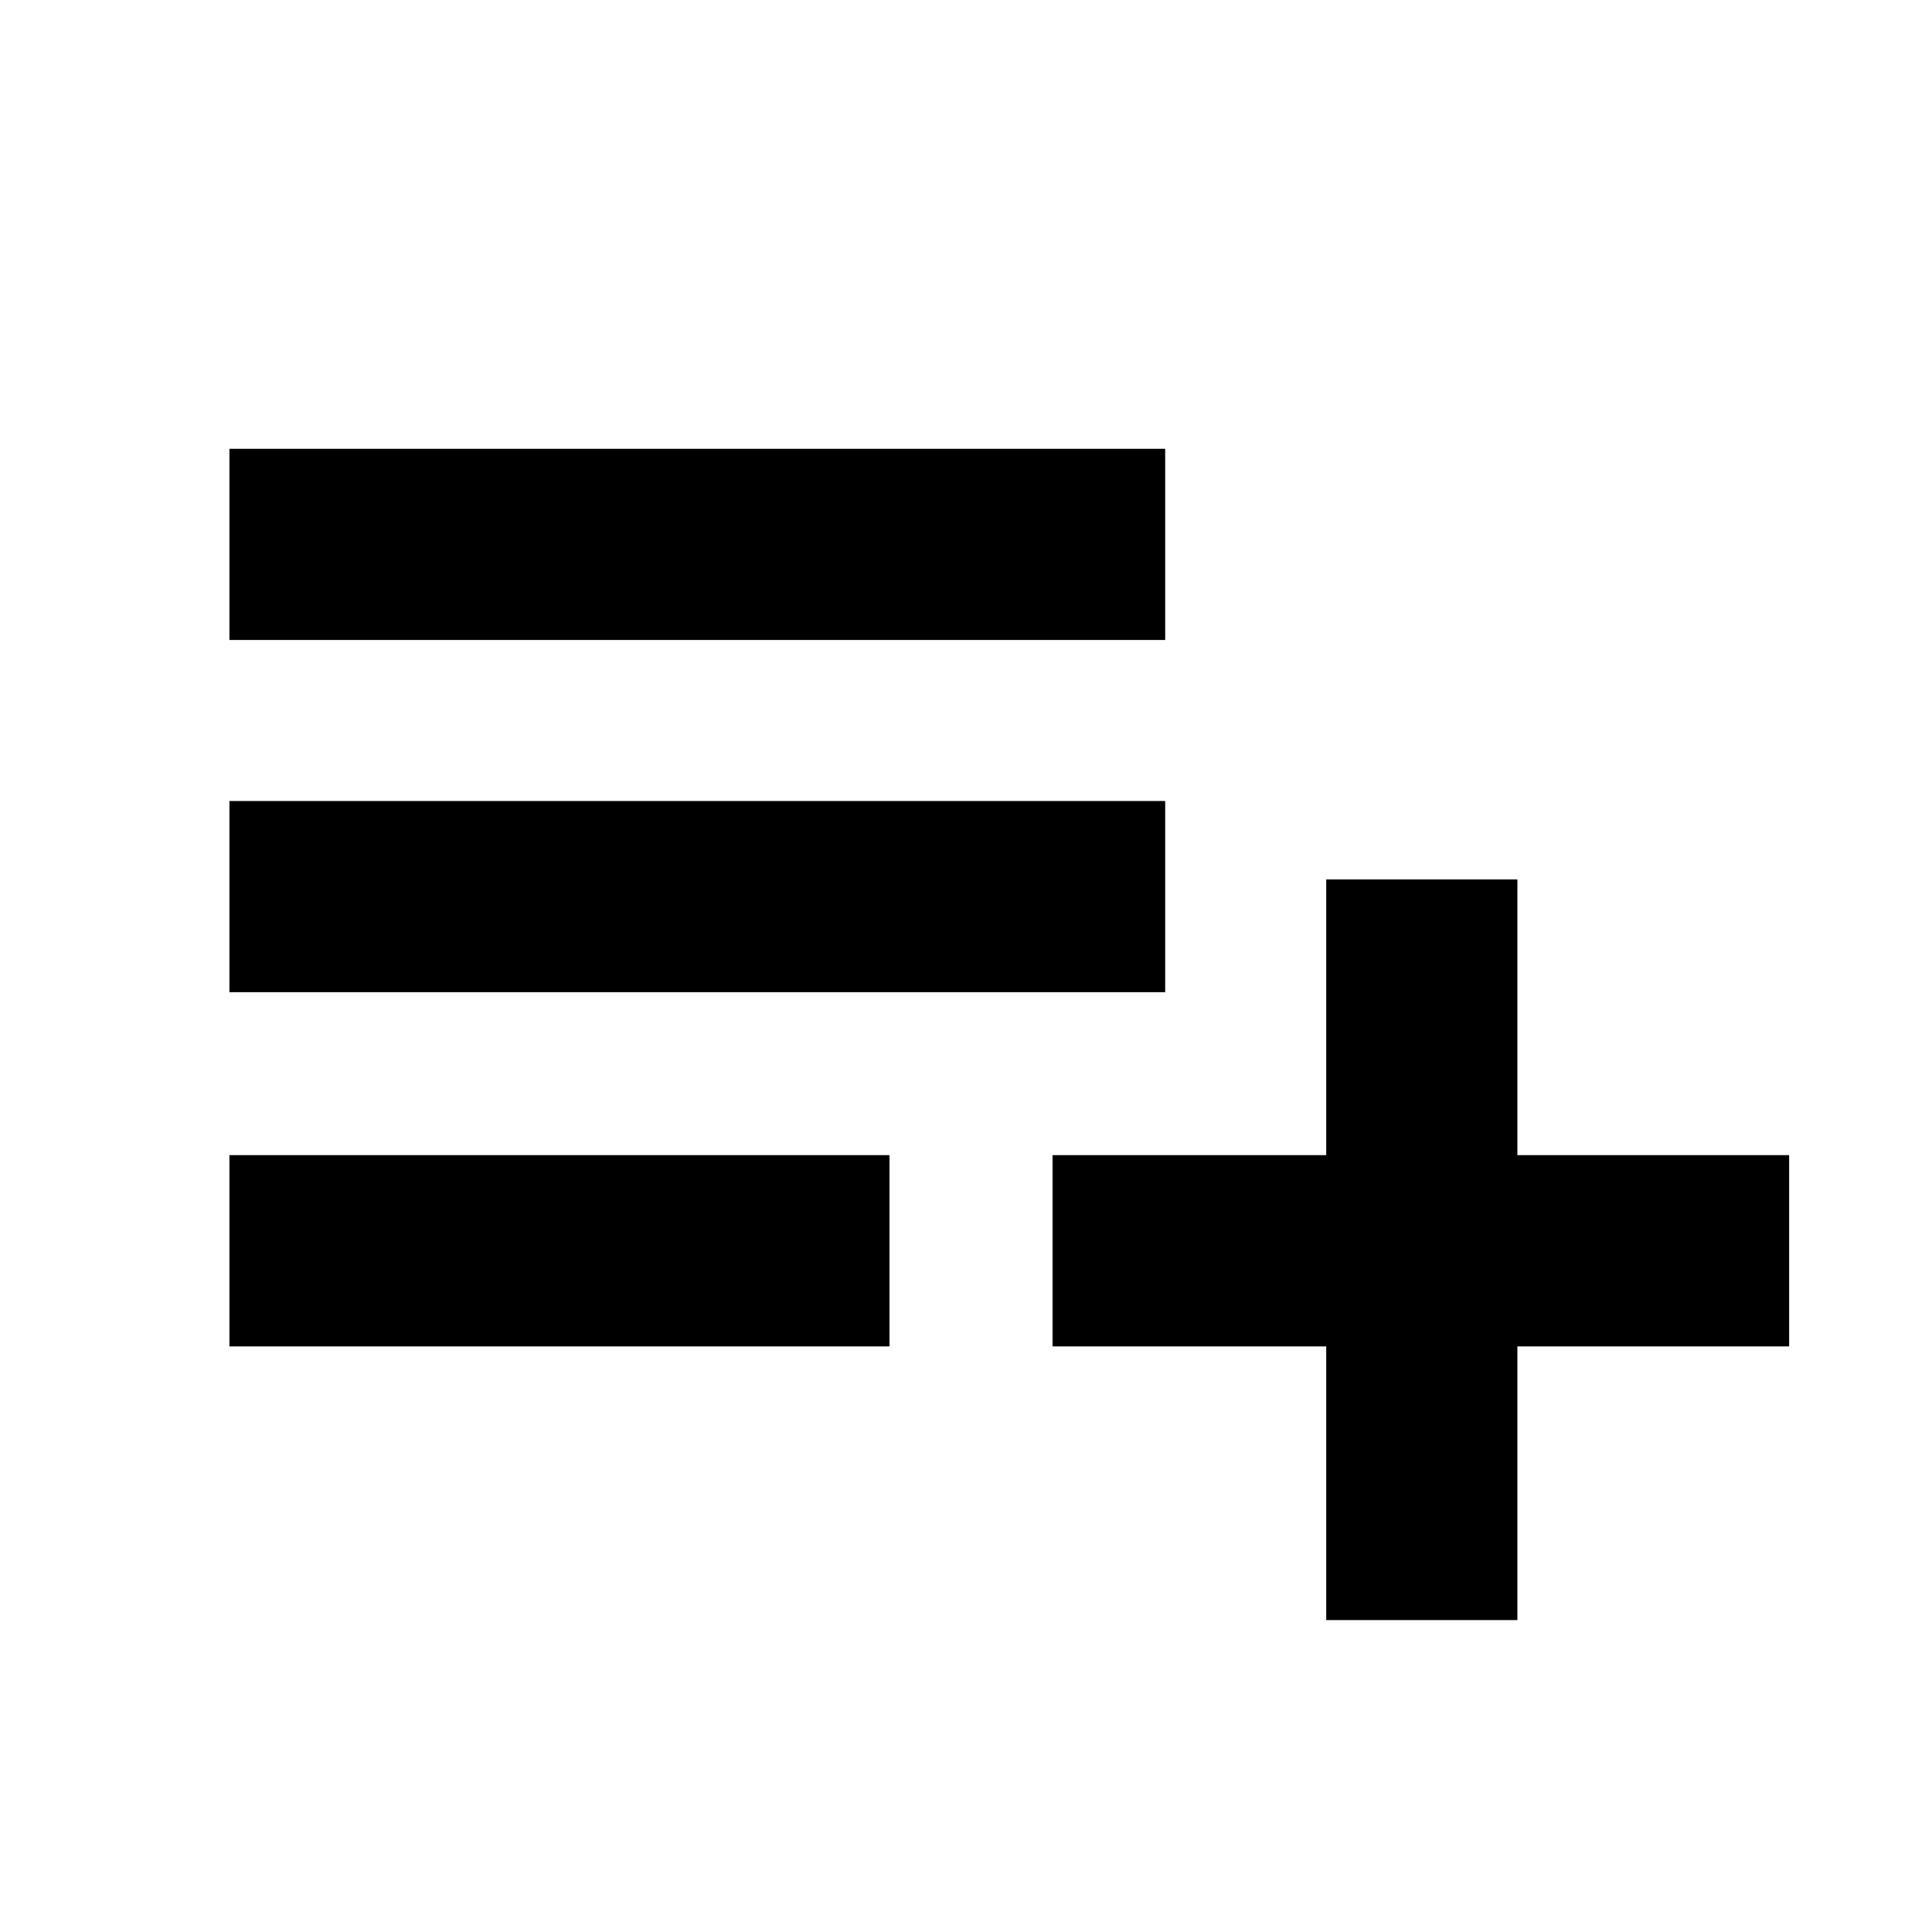 <svg xmlns="http://www.w3.org/2000/svg" height="20" width="20"><path d="M13.729 16.771V13.938H10.896V11.958H13.729V9.104H15.708V11.958H18.521V13.938H15.708V16.771ZM2.375 13.938V11.958H9.208V13.938ZM2.375 10.271V8.292H12.062V10.271ZM2.375 6.625V4.646H12.062V6.625Z"/></svg>